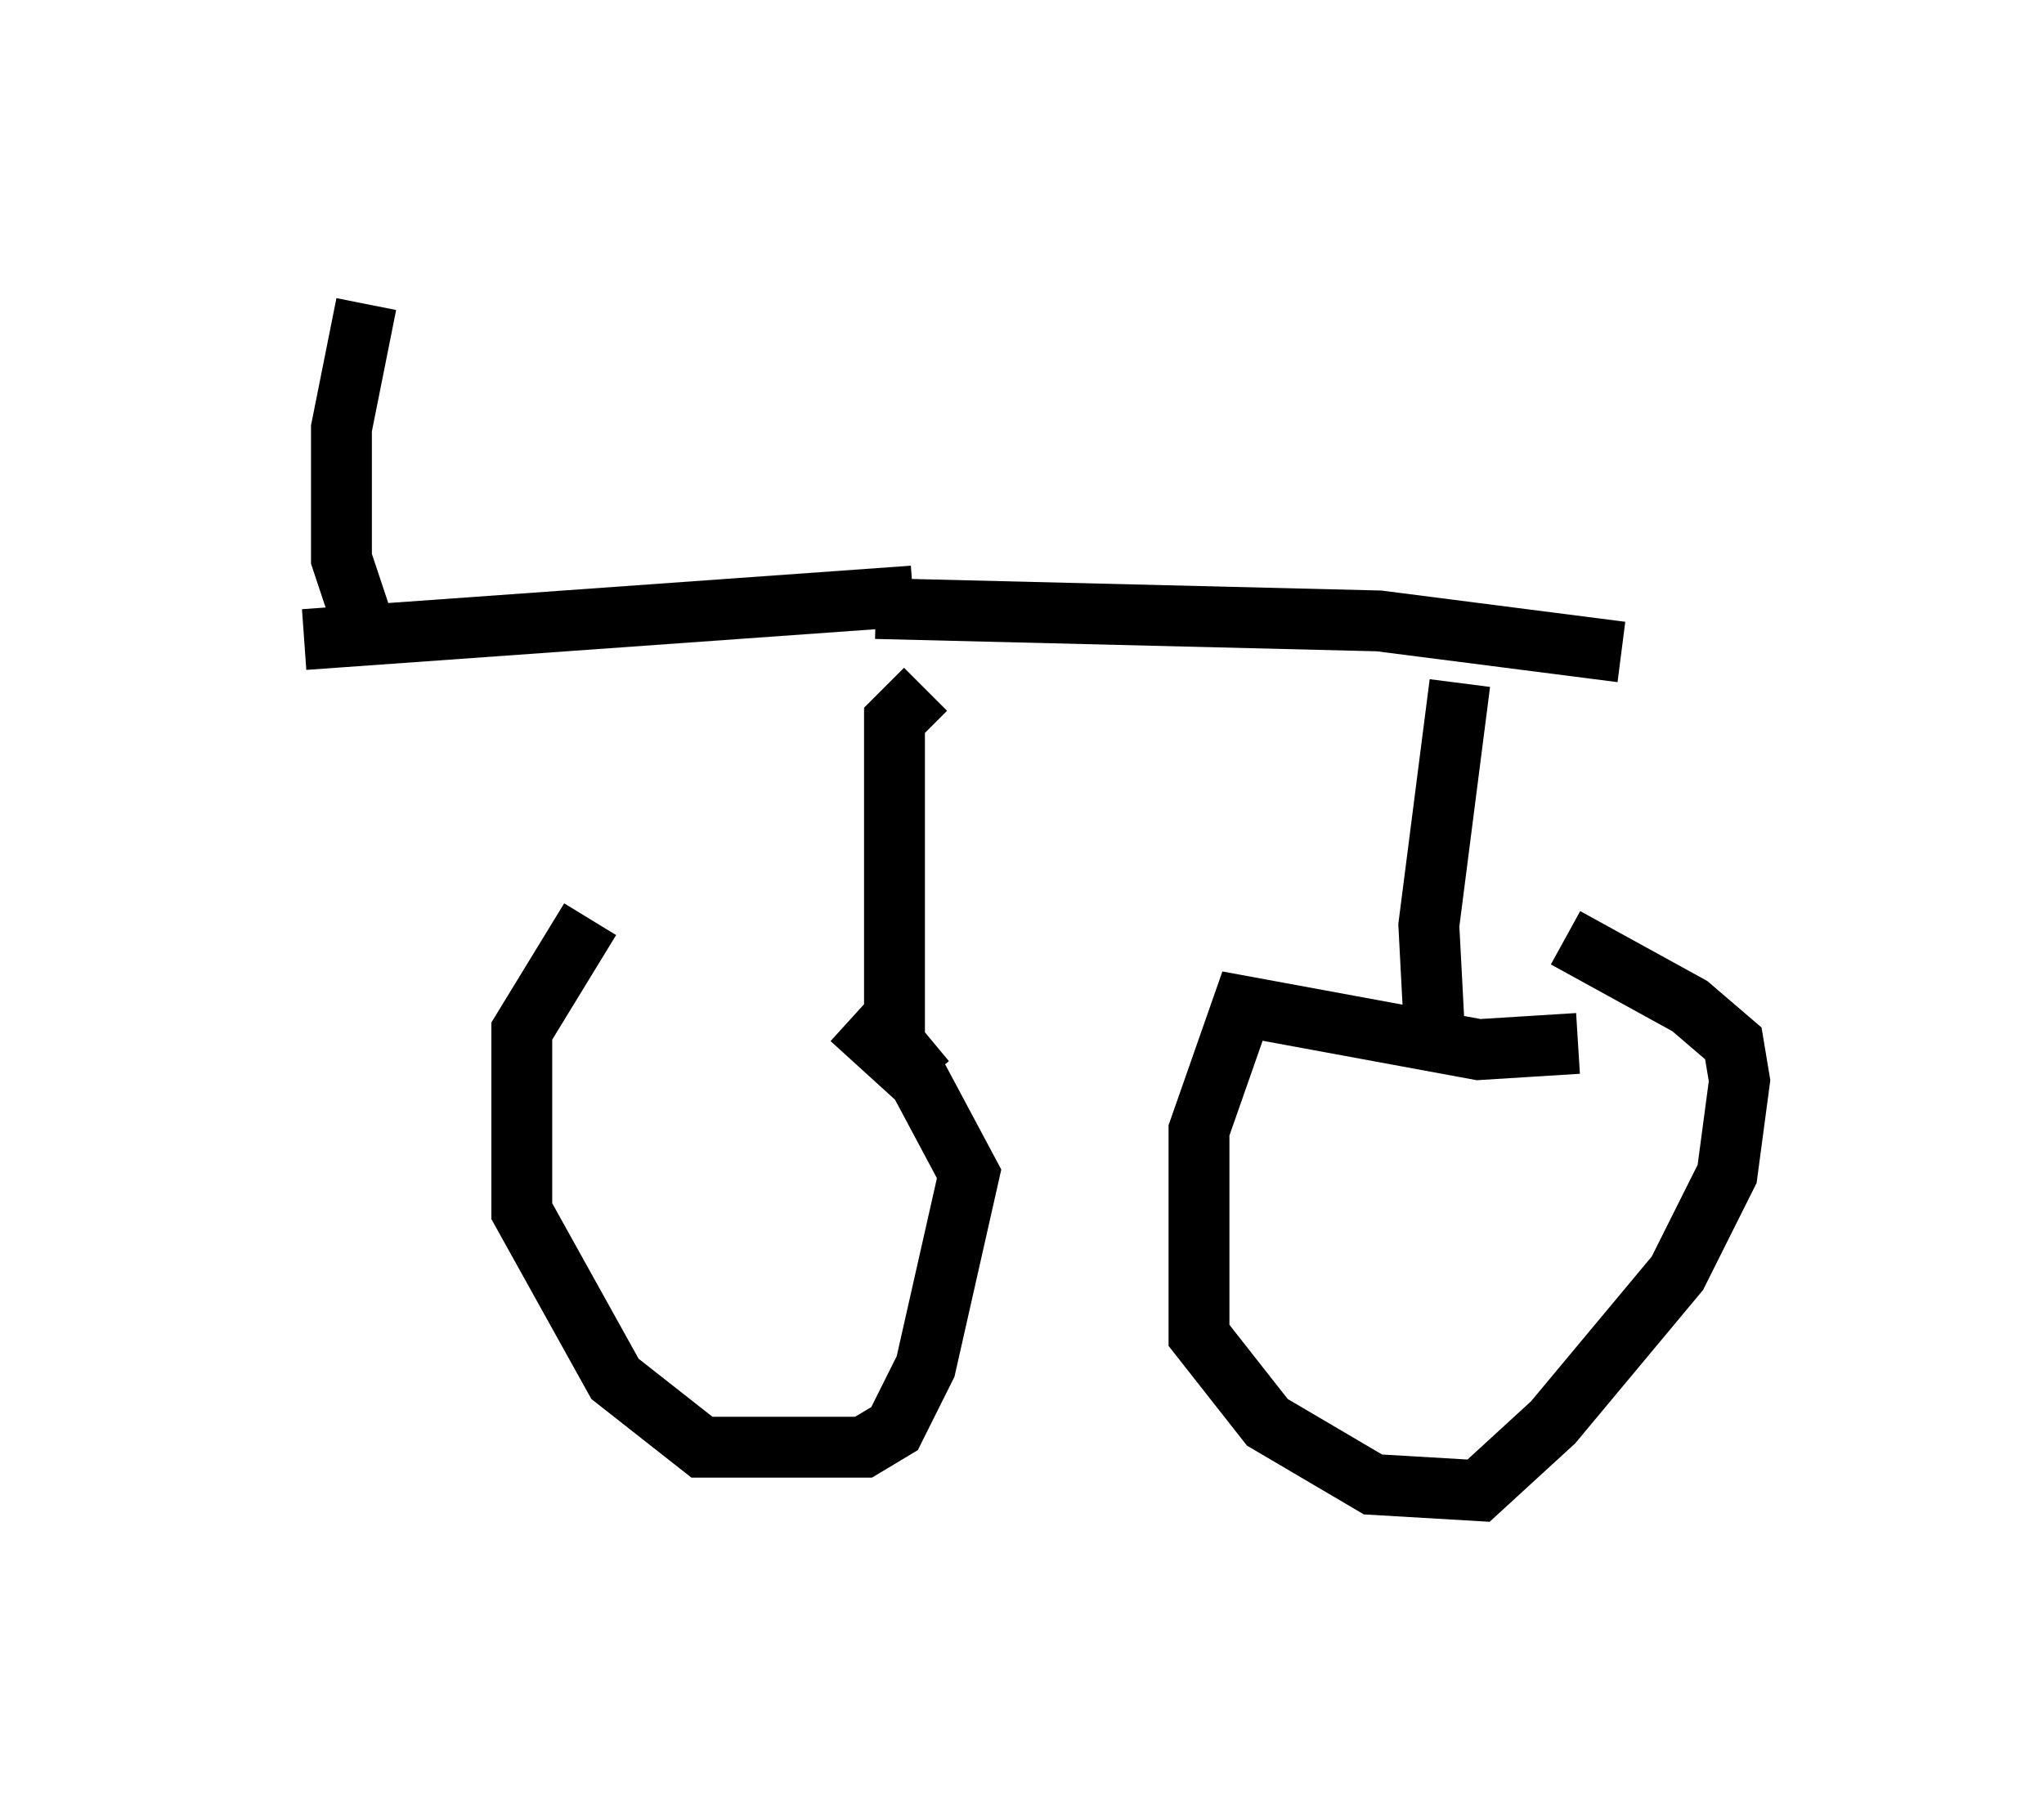 <?xml version="1.0" encoding="utf-8" ?>
<svg baseProfile="full" height="29.498" version="1.1" width="33.582" xmlns="http://www.w3.org/2000/svg" xmlns:ev="http://www.w3.org/2001/xml-events" xmlns:xlink="http://www.w3.org/1999/xlink"><defs /><rect fill="white" height="29.498" width="33.582" x="0" y="0" /><path d="M14.596, 14.8 m-4.9, 0.306 l-1.123, 1.838 0.0, 2.96 l1.531, 2.756 1.429, 1.123 l2.654, 0.0 0.51, -0.306 l0.51, -1.021 0.715, -3.165 l-0.817, -1.531 -1.123, -1.021 m11.944, 0.408 l-1.633, 0.102 -3.879, -0.715 l-0.715, 2.042 0.0, 3.369 l1.123, 1.429 1.735, 1.021 l1.735, 0.102 1.225, -1.123 l2.042, -2.45 0.817, -1.633 l0.204, -1.531 -0.102, -0.613 l-0.715, -0.613 -2.042, -1.123 m-2.144, 1.735 l-0.102, -1.94 0.51, -3.981 m-8.779, 6.533 l-0.51, -0.613 0.0, -5.308 l0.51, -0.51 m-0.817, -1.327 l8.269, 0.204 3.981, 0.51 m-11.638, -0.919 l-10.004, 0.715 m0.919, -0.408 l-0.306, -0.919 0.0, -2.144 l0.408, -2.042 " fill="none" stroke="black" stroke-width="1" /></svg>